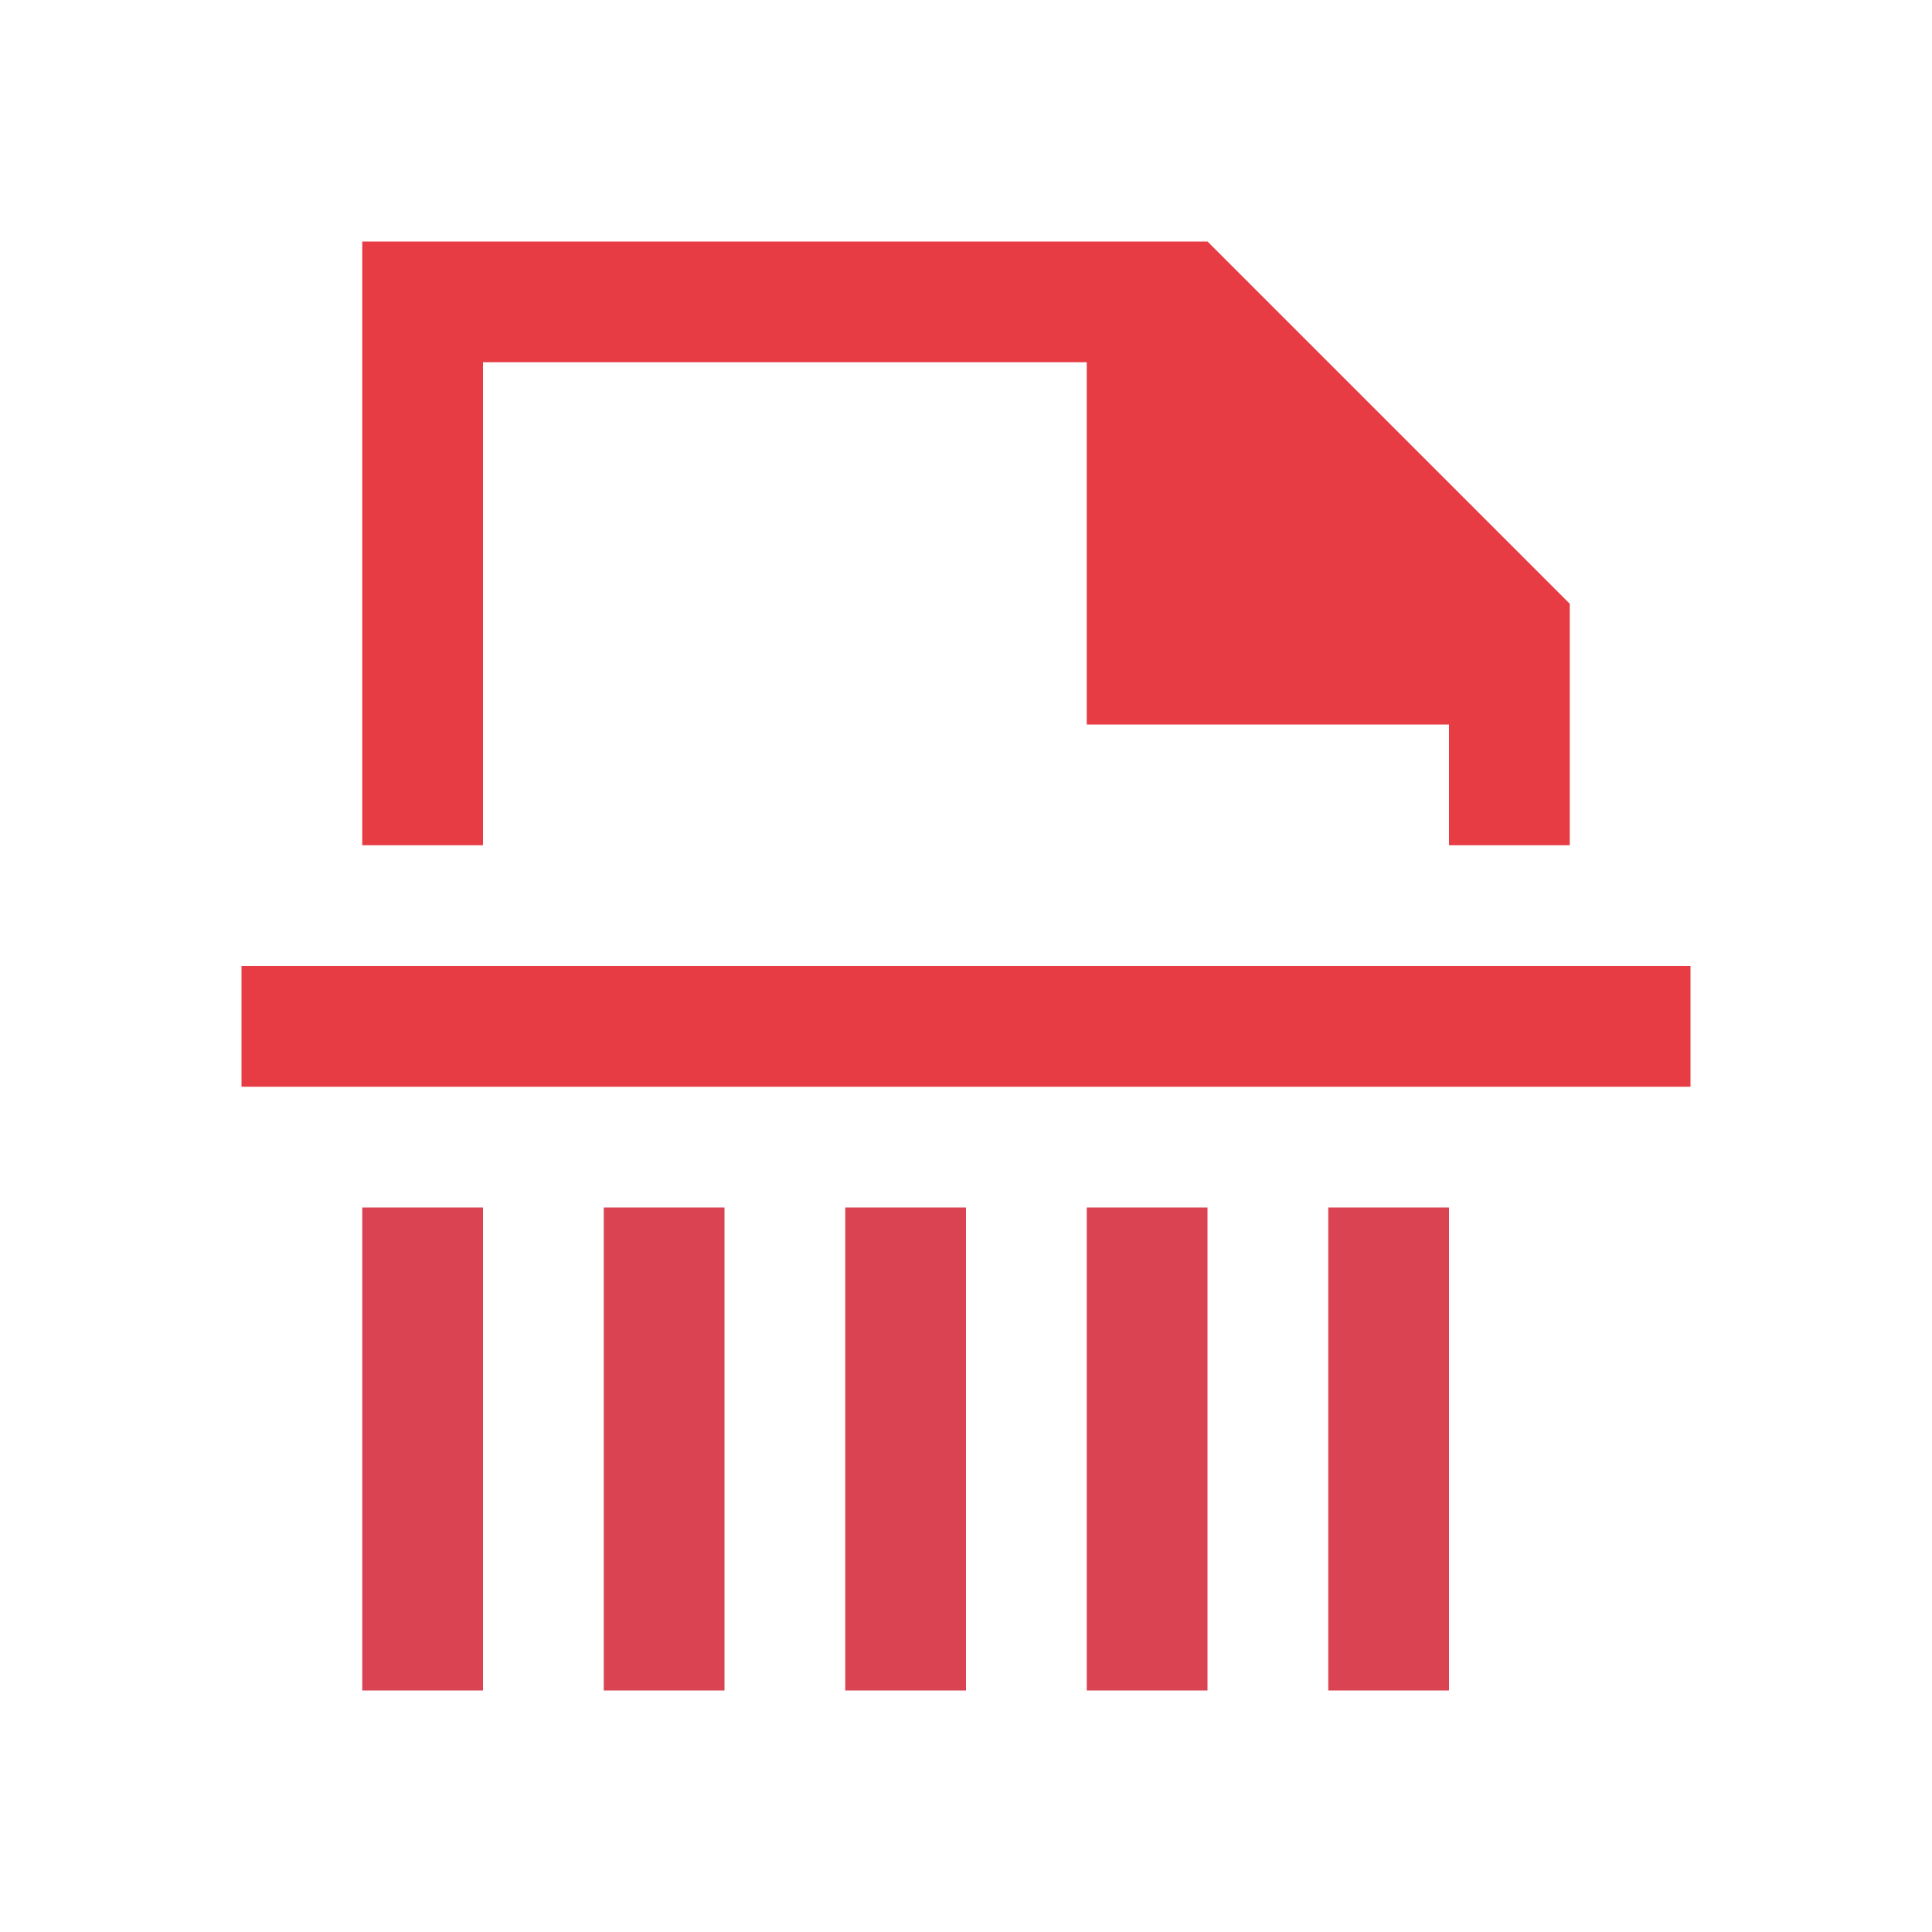 <svg viewBox="0 0 16 16" xmlns="http://www.w3.org/2000/svg"><style type="text/css" id="current-color-scheme">.ColorScheme-NegativeText{color:#e73c44;}</style><path d="m3 2v5h1v-4h5v3h3v1h1v-2l-3-3z" style="fill:currentColor;fill-opacity:1;stroke:none" class="ColorScheme-NegativeText"/><path d="m2 8h12v1h-12z" style="fill:currentColor;fill-opacity:1;stroke:none" class="ColorScheme-NegativeText"/><g fill="#da4452"><path d="m3 10 1.0 0-0 4-1-0z"/><path d="m5 10 1.0 0-0 4-1-0z"/><path d="m7 10 1.0 0-0 4-1-0z"/><path d="m9 10 1.0 0-0 4-1-0z"/><path d="m11 10 1.0 0-0 4-1-0z"/></g></svg>